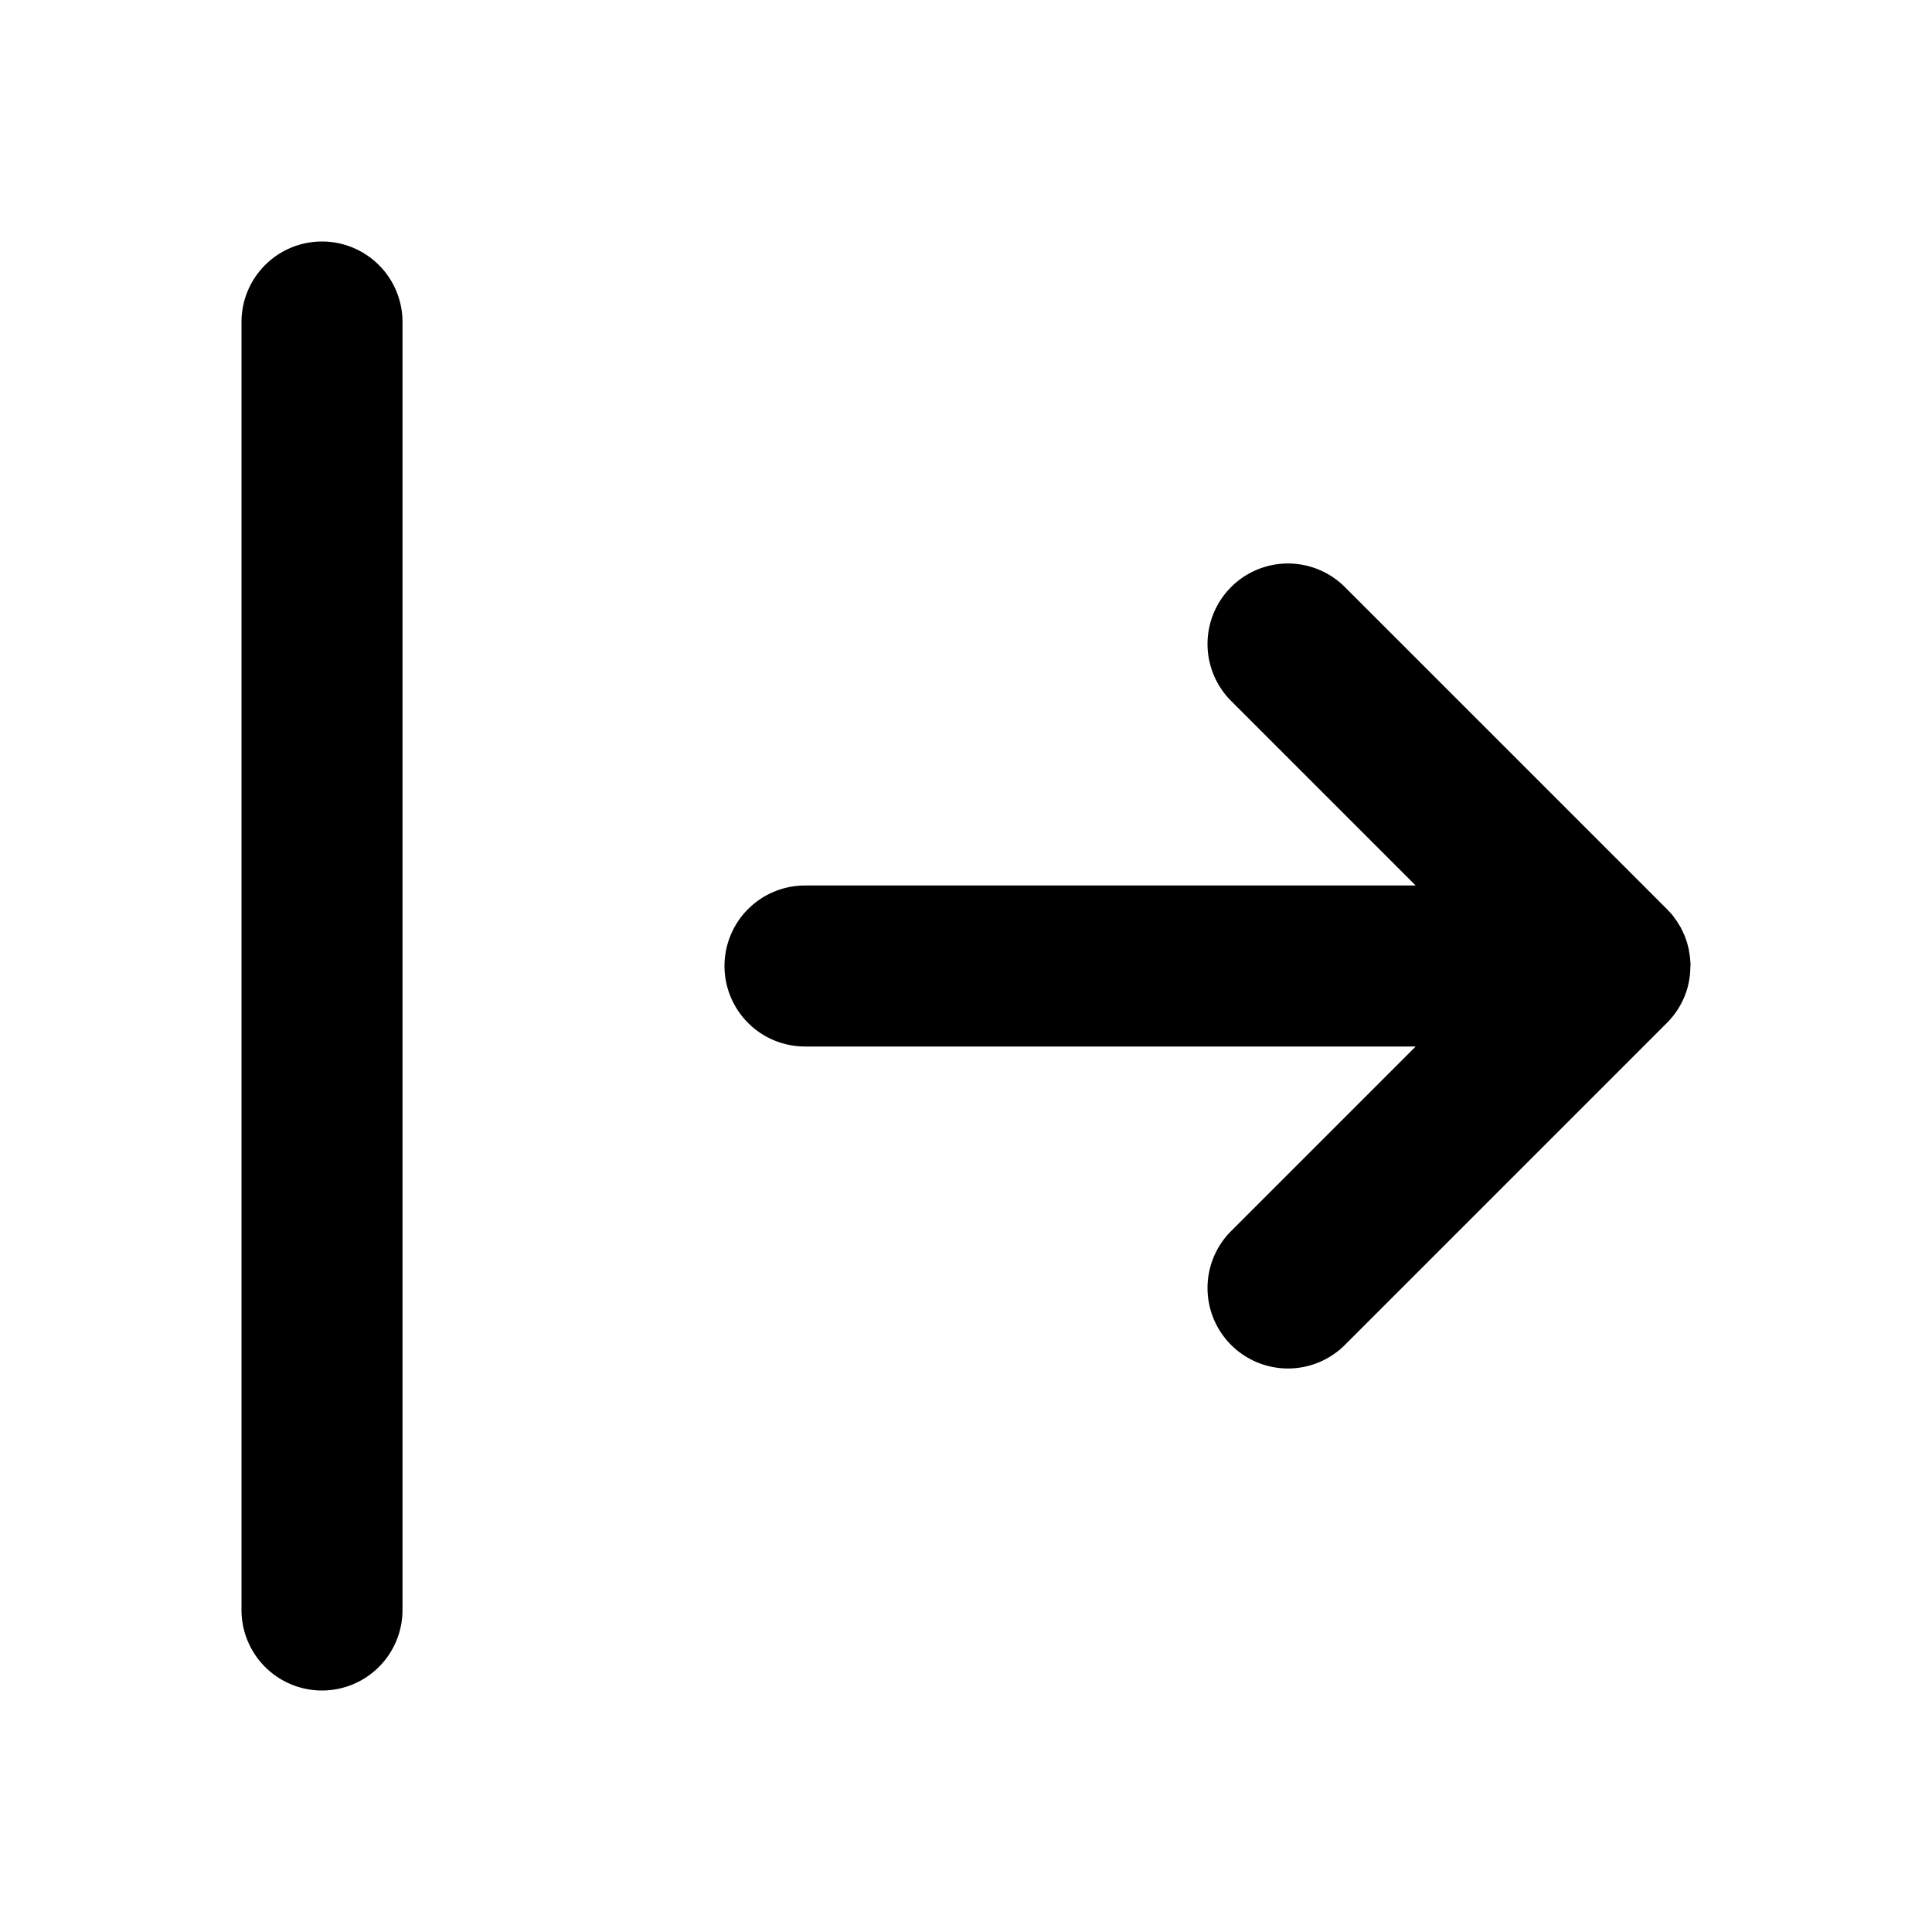 <svg xmlns="http://www.w3.org/2000/svg" width="24" height="24" viewBox="0 0 24 24"><path d="M4 3a1 1 0 0 0-1 1v16a1 1 0 0 0 1 1 1 1 0 0 0 1-1V4a1 1 0 0 0-1-1zm11.889 4.006a1 1 0 0 0-.596.287 1 1 0 0 0 0 1.414L17.586 11H10a1 1 0 0 0-1 1 1 1 0 0 0 1 1h7.586l-2.293 2.293a1 1 0 0 0 0 1.414 1 1 0 0 0 1.414 0l4-4a1 1 0 0 0 .256-.437l.006-.024a1 1 0 0 0 .029-.23L21 12a1 1 0 0 0-.008-.121v-.002l-.012-.072-.001-.01-.022-.086-.025-.072-.008-.02-.026-.056-.01-.018-.005-.014-.024-.04-.023-.036-.004-.008-.018-.025-.04-.055-.01-.011-.057-.061-4-4a1 1 0 0 0-.818-.287z"/></svg>